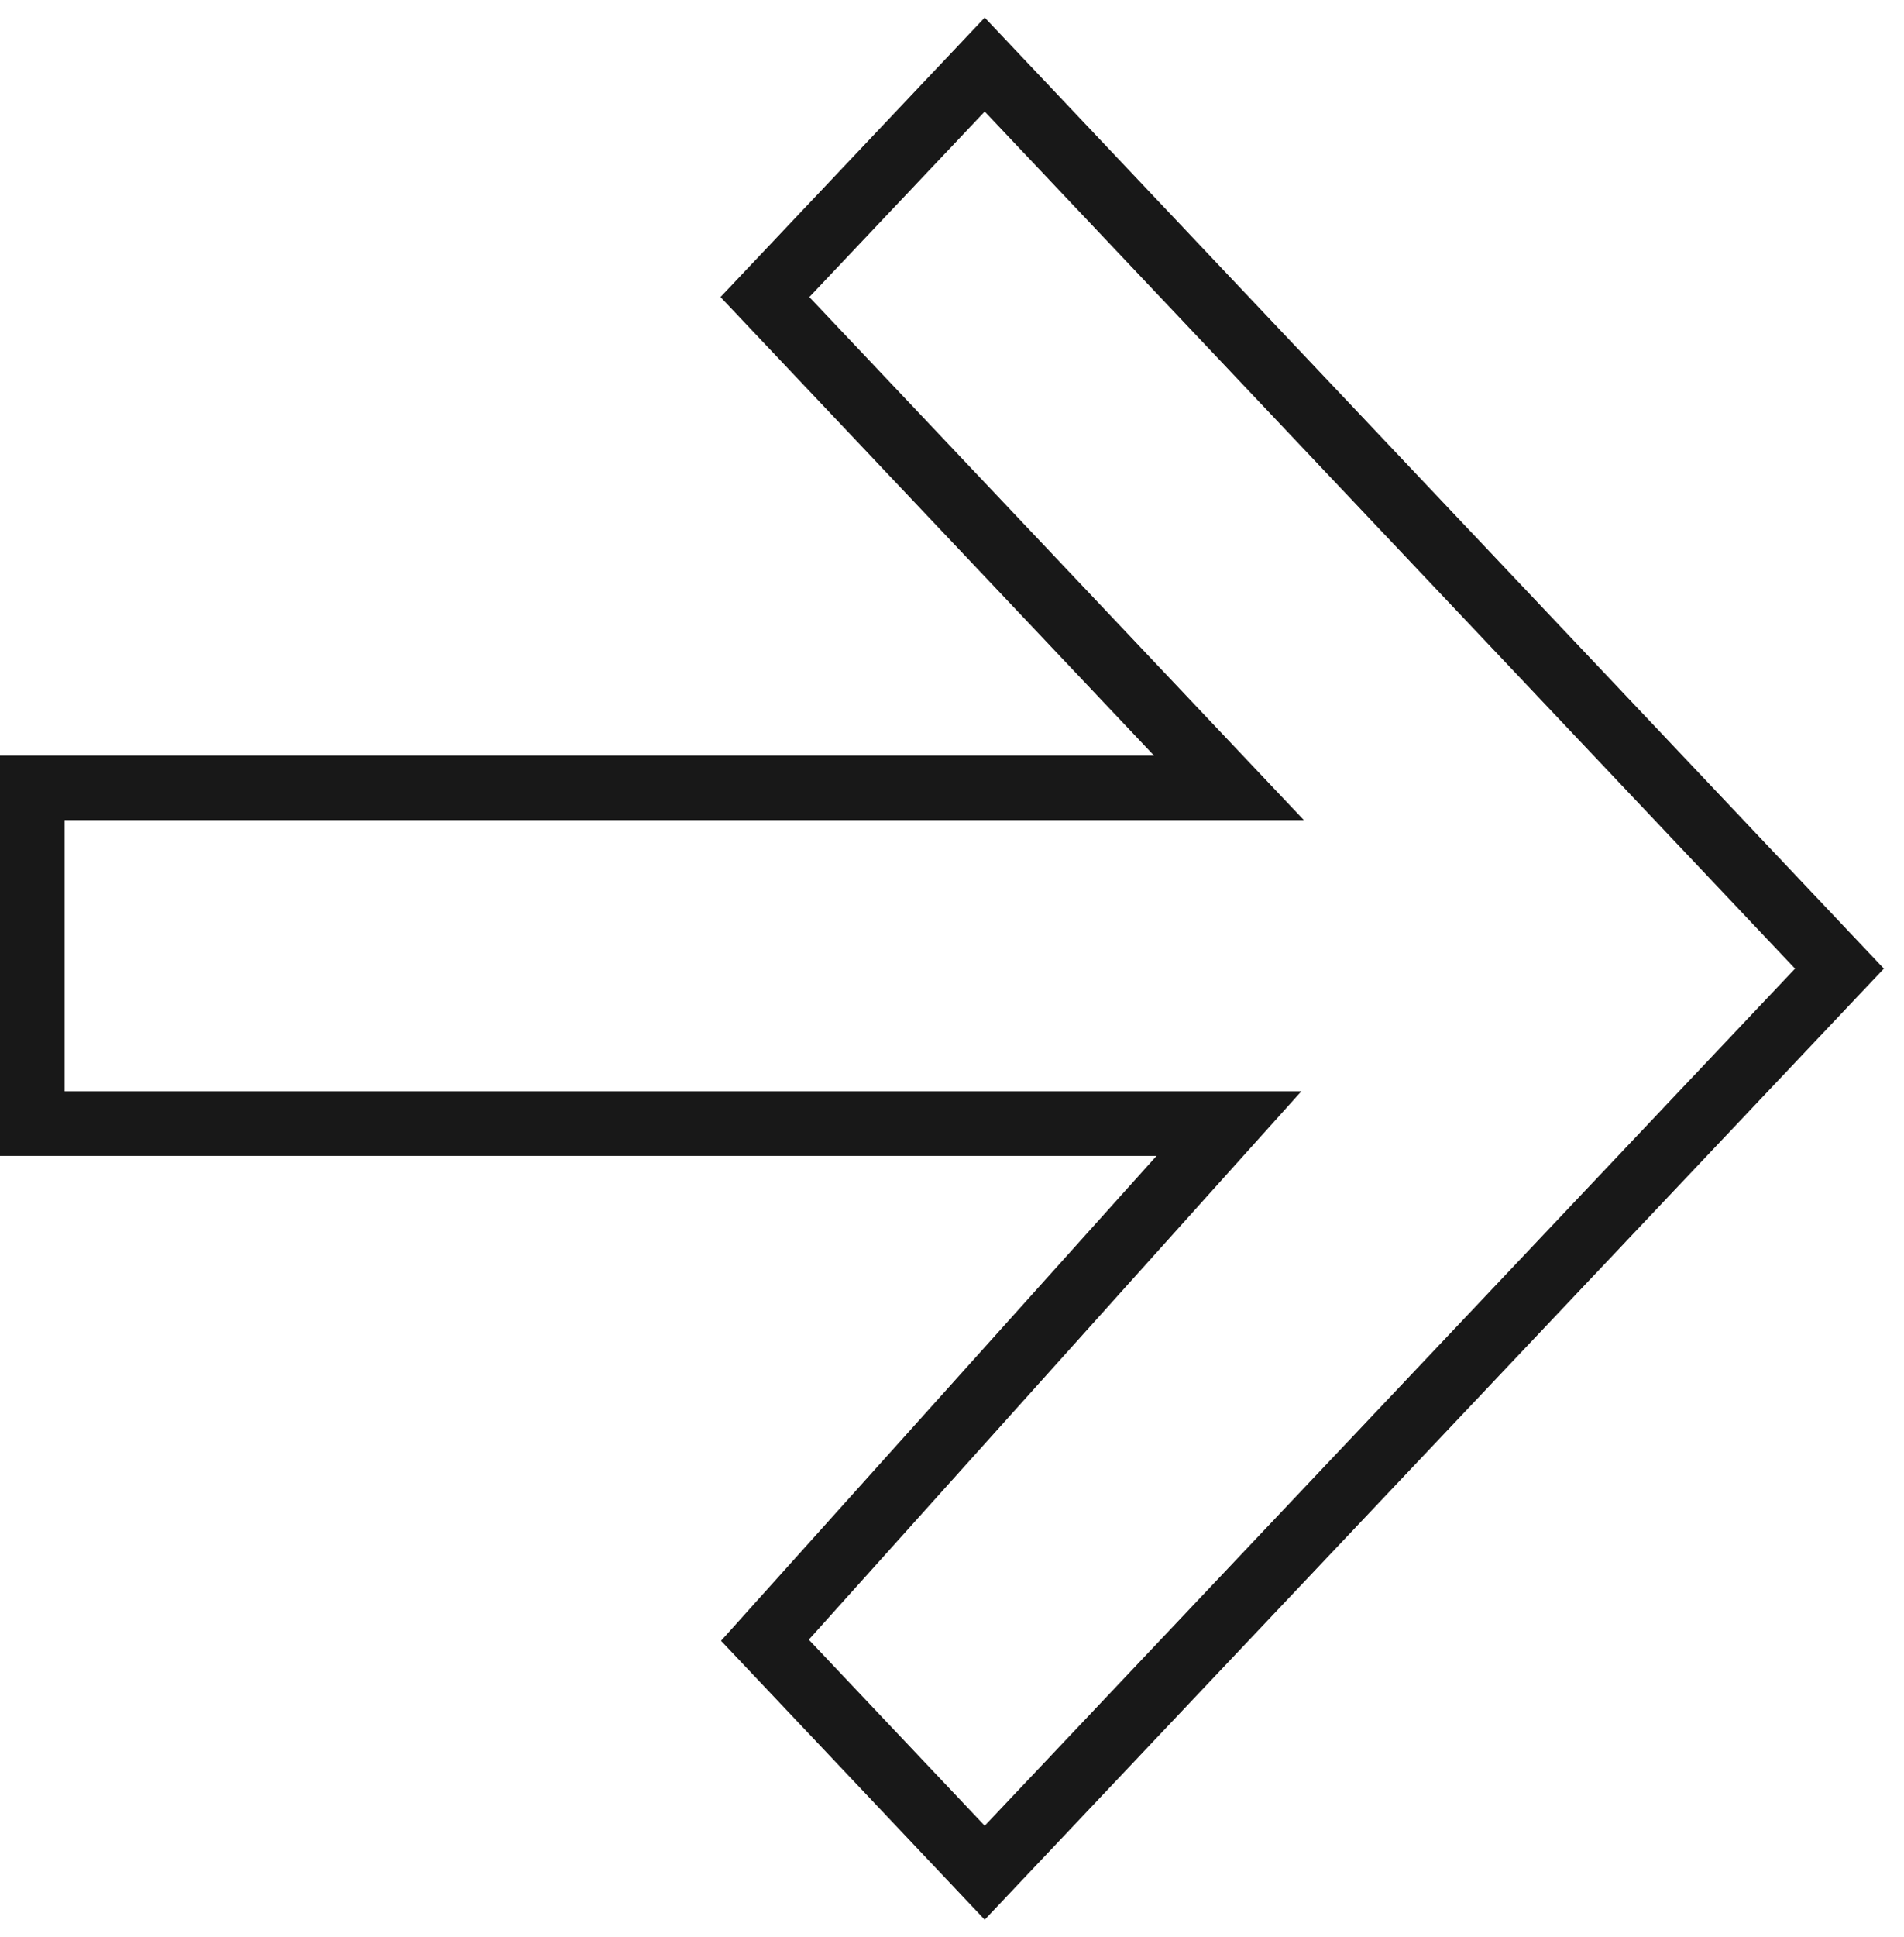 <svg width="59" height="60" viewBox="0 0 59 60" fill="none" xmlns="http://www.w3.org/2000/svg">
<path d="M38.081 34.8L1 34.8L1 24.4L38.081 24.4L23.703 9.2L30.514 2L57 30L30.514 58L23.703 50.8L38.081 34.8Z" stroke="#181818" stroke-width="2"/>
</svg>
